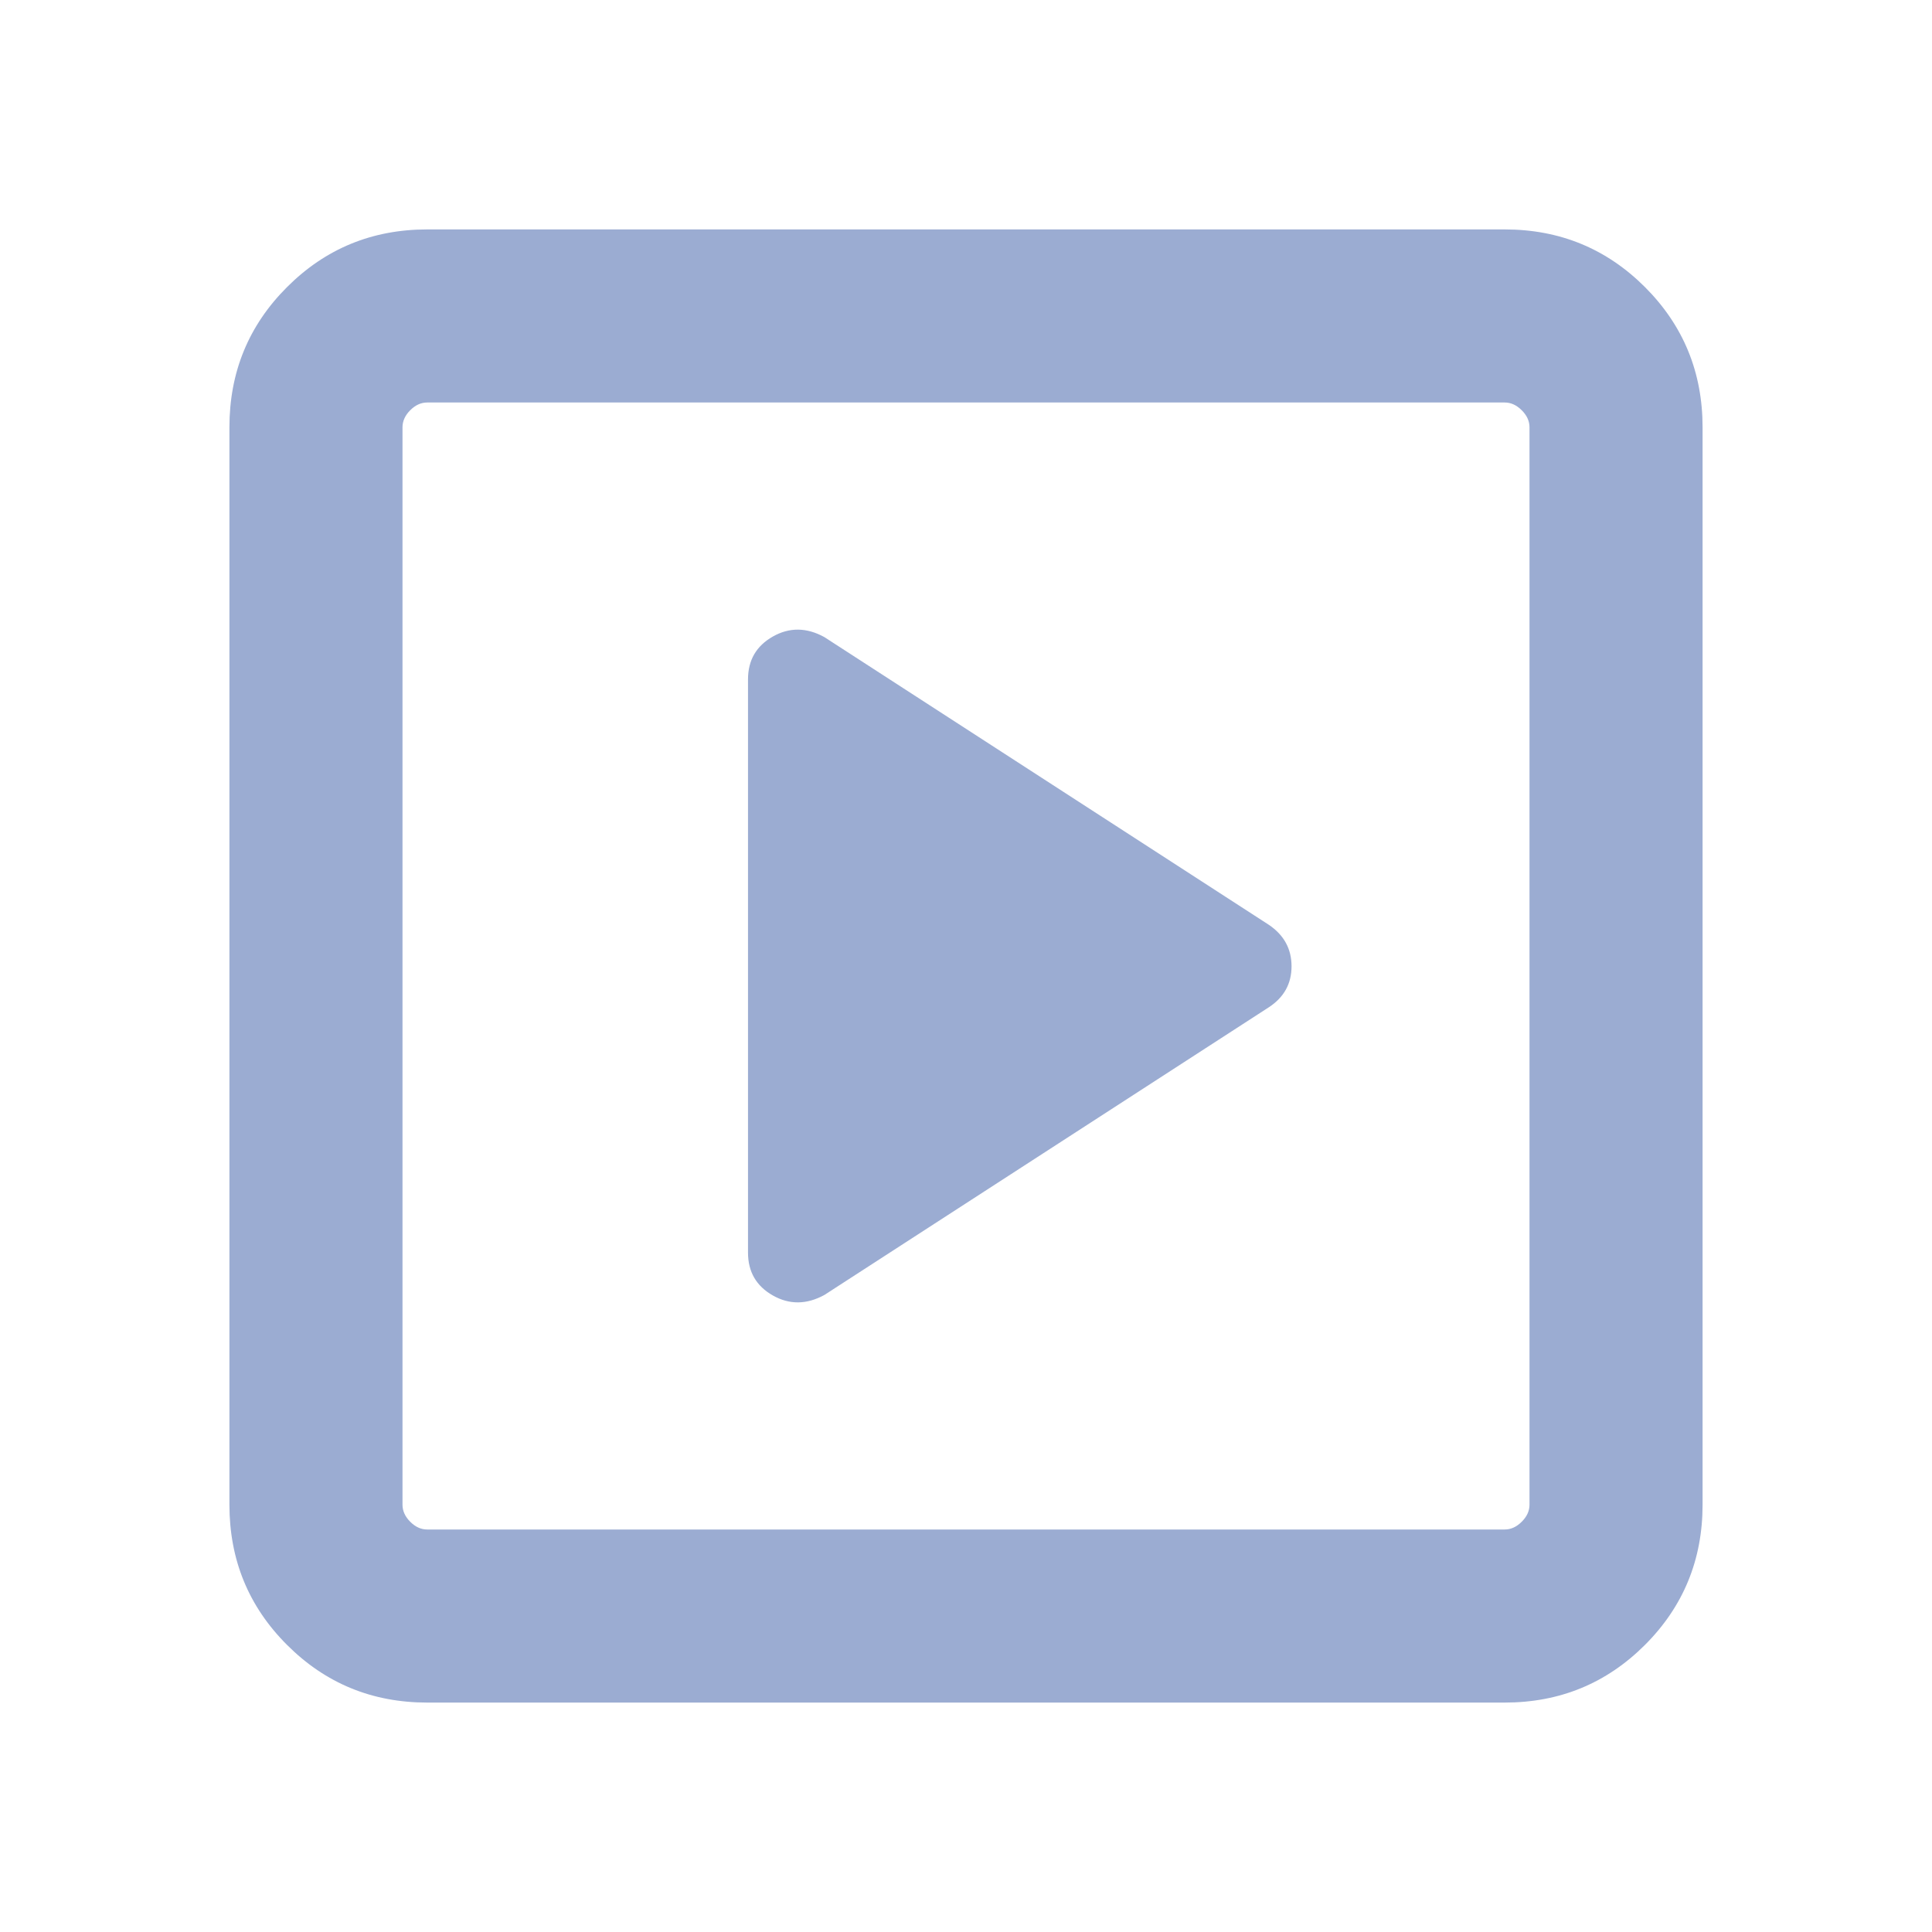 <svg width="24" height="24" viewBox="0 0 24 24" fill="none" xmlns="http://www.w3.org/2000/svg">
<mask id="mask0_9597_219303" style="mask-type:alpha" maskUnits="userSpaceOnUse" x="0" y="0" width="24" height="24">
<rect width="24" height="24" fill="#D9D9D9"/>
</mask>
<g mask="url(#mask0_9597_219303)">
<path d="M15.763 12.512C15.95 12.389 16.044 12.22 16.044 12.004C16.044 11.787 15.95 11.616 15.763 11.489L10.24 7.914C10.02 7.793 9.806 7.791 9.601 7.907C9.395 8.024 9.292 8.201 9.292 8.44V15.56C9.292 15.799 9.395 15.976 9.601 16.093C9.806 16.209 10.02 16.207 10.24 16.087L15.763 12.512ZM5.307 21.15C4.623 21.15 4.043 20.911 3.566 20.434C3.088 19.957 2.85 19.376 2.85 18.692V5.308C2.85 4.624 3.088 4.043 3.566 3.566C4.043 3.089 4.623 2.85 5.307 2.85H18.692C19.376 2.85 19.956 3.089 20.434 3.566C20.911 4.043 21.15 4.624 21.15 5.308V18.692C21.15 19.376 20.911 19.957 20.434 20.434C19.956 20.911 19.376 21.15 18.692 21.15H5.307ZM5.307 19H18.692C18.769 19 18.839 18.968 18.903 18.904C18.968 18.84 19 18.769 19 18.692V5.308C19 5.231 18.968 5.16 18.903 5.096C18.839 5.032 18.769 5 18.692 5H5.307C5.23 5 5.16 5.032 5.096 5.096C5.032 5.16 5 5.231 5 5.308V18.692C5 18.769 5.032 18.84 5.096 18.904C5.16 18.968 5.23 19 5.307 19Z" fill="url(#paint0_linear_9597_219303)"/>
</g>
<defs>
<linearGradient id="paint0_linear_9597_219303" x1="2.85" y1="2.85" x2="21.044" y2="3.068" gradientUnits="userSpaceOnUse">
<stop stop-color="#9BACD2"/>
<stop offset="1" stop-color="#9BACD2"/>
</linearGradient>
</defs>
</svg>
